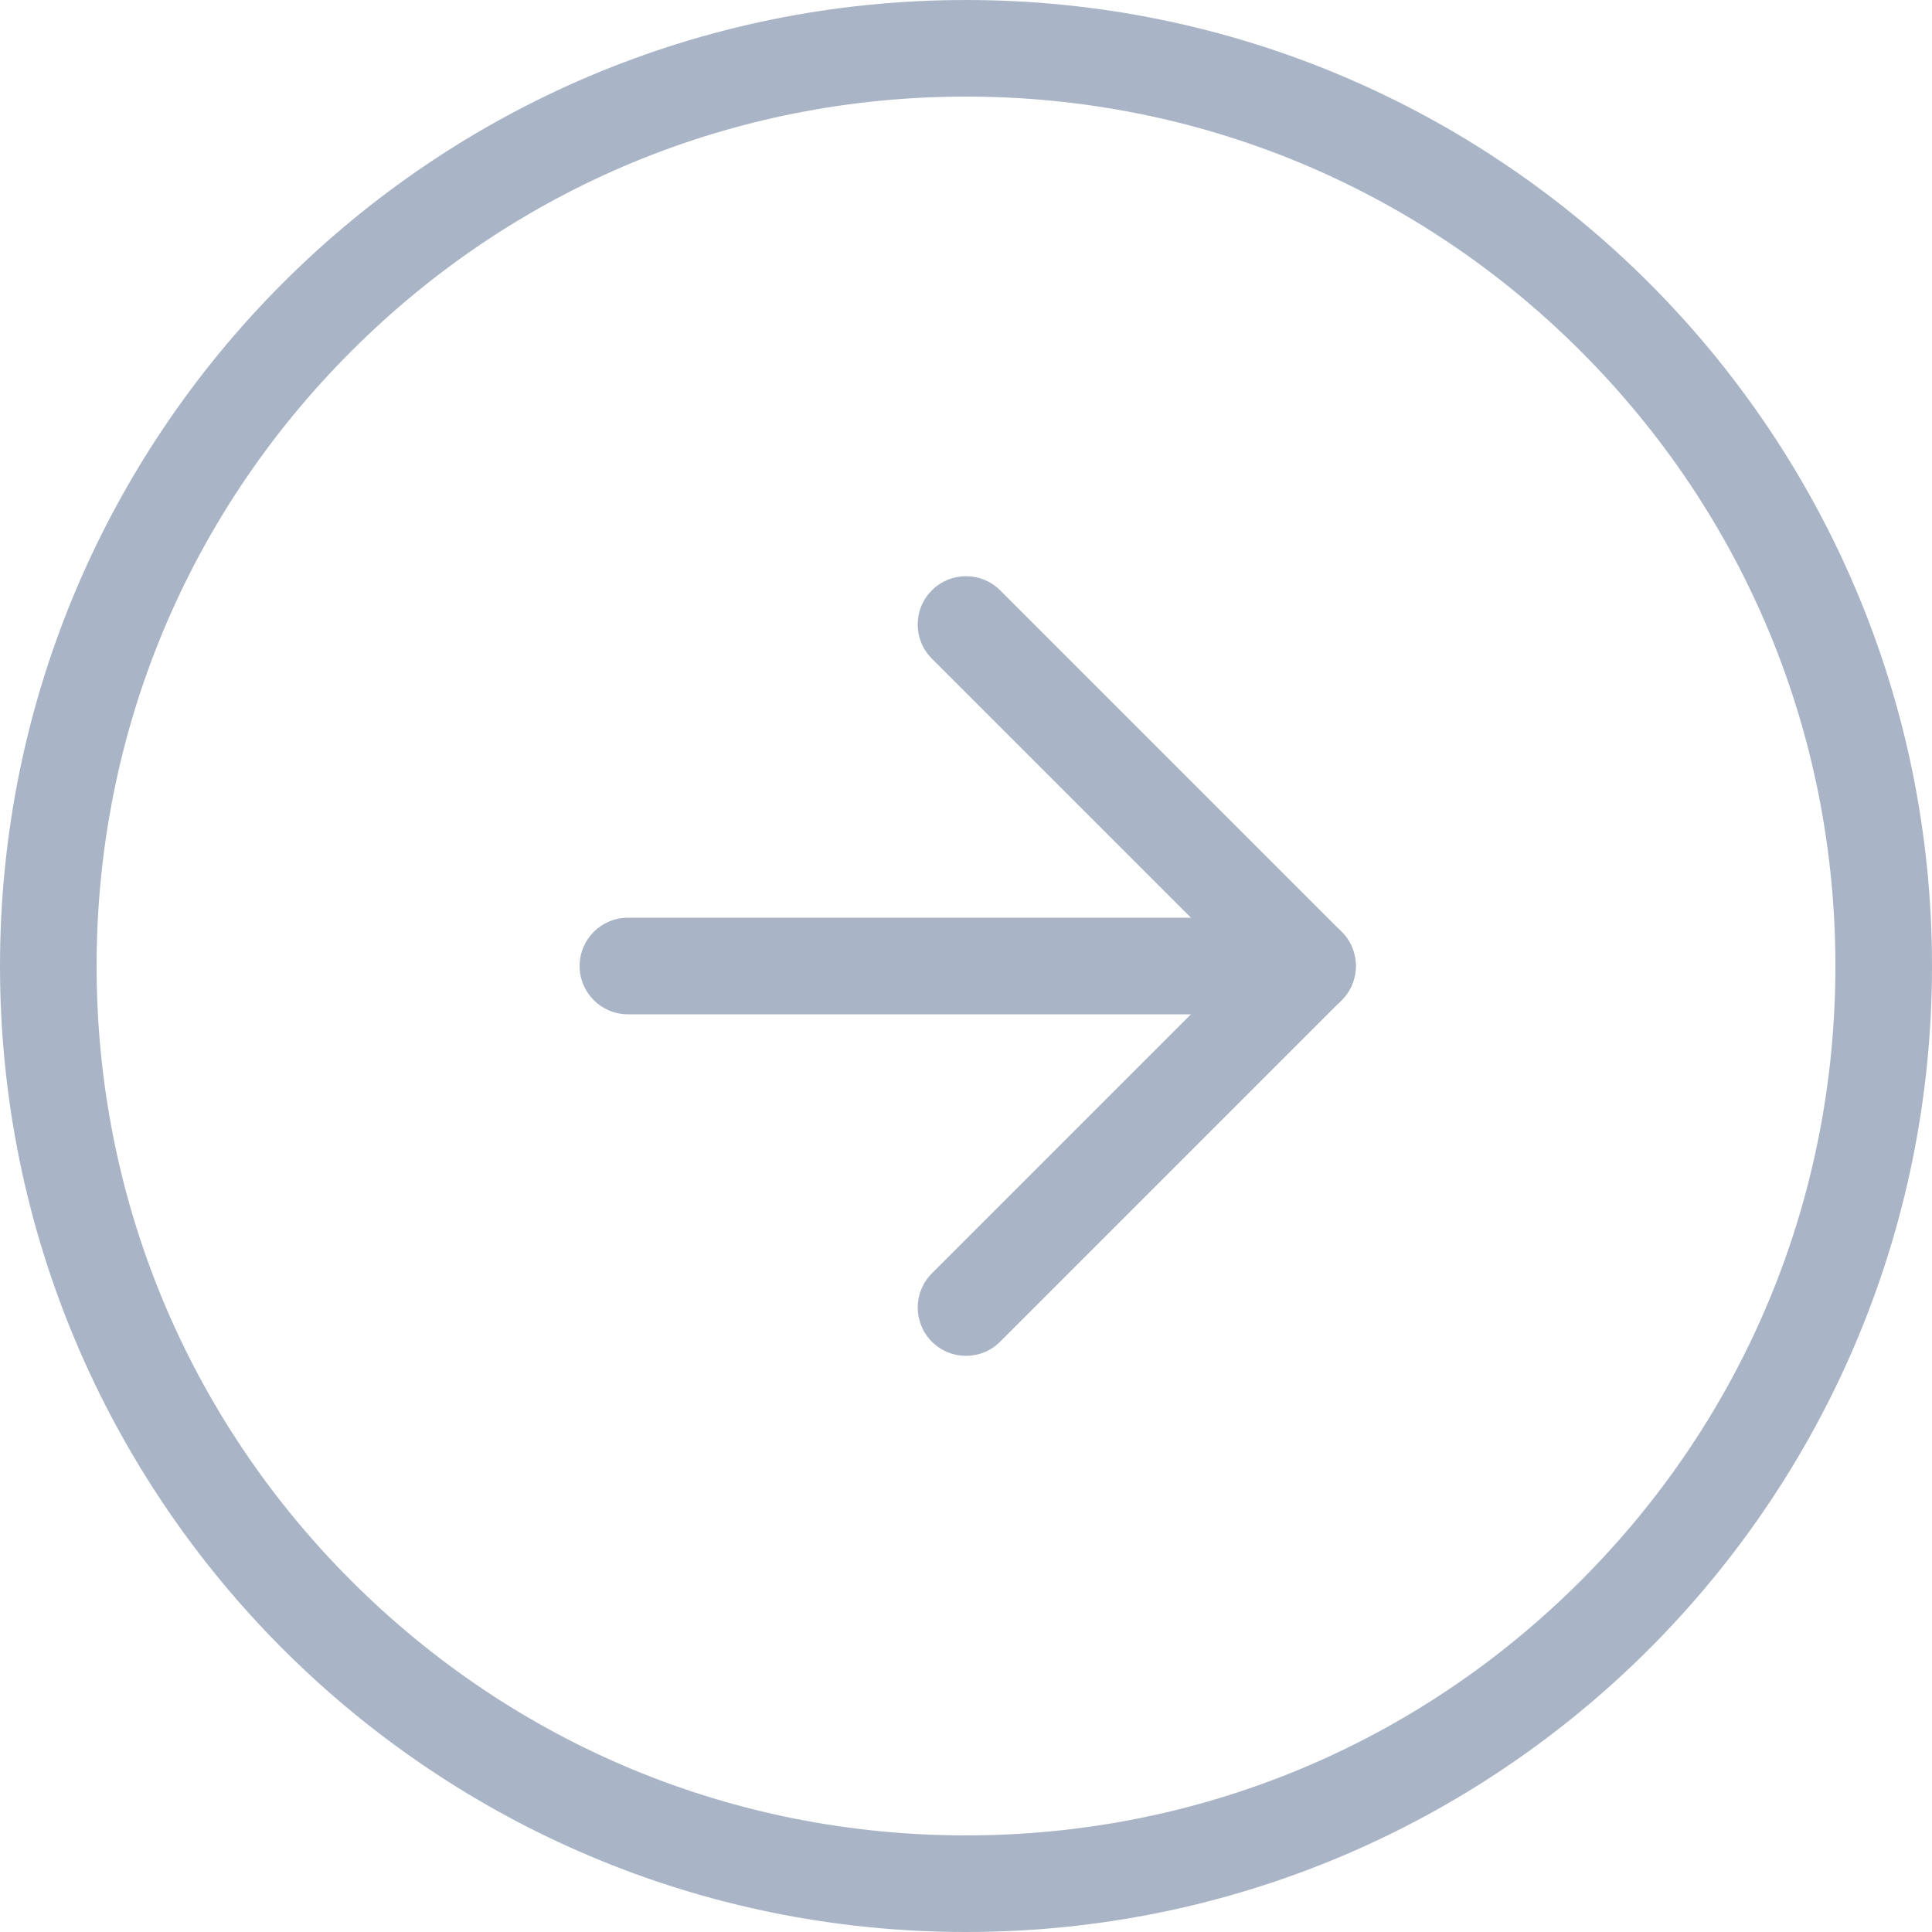 <svg width="40" height="40" viewBox="0 0 40 40" fill="none" 
    xmlns="http://www.w3.org/2000/svg">
    <path d="M20 2C15.192 2 10.672 3.872 7.272 7.272C3.872 10.672 2 15.192 2 20C2 24.808 3.872 29.328 7.272 32.728C10.672 36.128 15.192 38 20 38C24.808 38 29.328 36.128 32.728 32.728C36.128 29.328 38 24.808 38 20C38 15.192 36.128 10.672 32.728 7.272C29.328 3.872 24.808 2 20 2ZM20 -3.8147e-06C31.046 -3.8147e-06 40 8.954 40 20C40 31.046 31.046 40 20 40C8.954 40 0 31.046 0 20C0 8.954 8.954 -3.8147e-06 20 -3.8147e-06Z" fill="#A9B5C7"/>
    <path d="M27.778 19.293L20.707 12.222C20.317 11.832 19.683 11.832 19.293 12.222C18.902 12.613 18.902 13.246 19.293 13.636L26.364 20.707C26.755 21.098 27.388 21.098 27.778 20.707C28.169 20.317 28.169 19.684 27.778 19.293Z" fill="#A9B5C7"/>
    <path d="M26.364 19.293L19.293 26.364C18.903 26.754 18.903 27.388 19.293 27.778C19.684 28.169 20.317 28.169 20.707 27.778L27.778 20.707C28.169 20.317 28.169 19.683 27.778 19.293C27.388 18.902 26.755 18.902 26.364 19.293Z" fill="#A9B5C7"/>
    <path d="M26 19H13C12.448 19 12 19.448 12 20C12 20.552 12.448 21 13 21H26C26.552 21 27 20.552 27 20C27 19.448 26.552 19 26 19Z" fill="#A9B5C7"/>
</svg>
